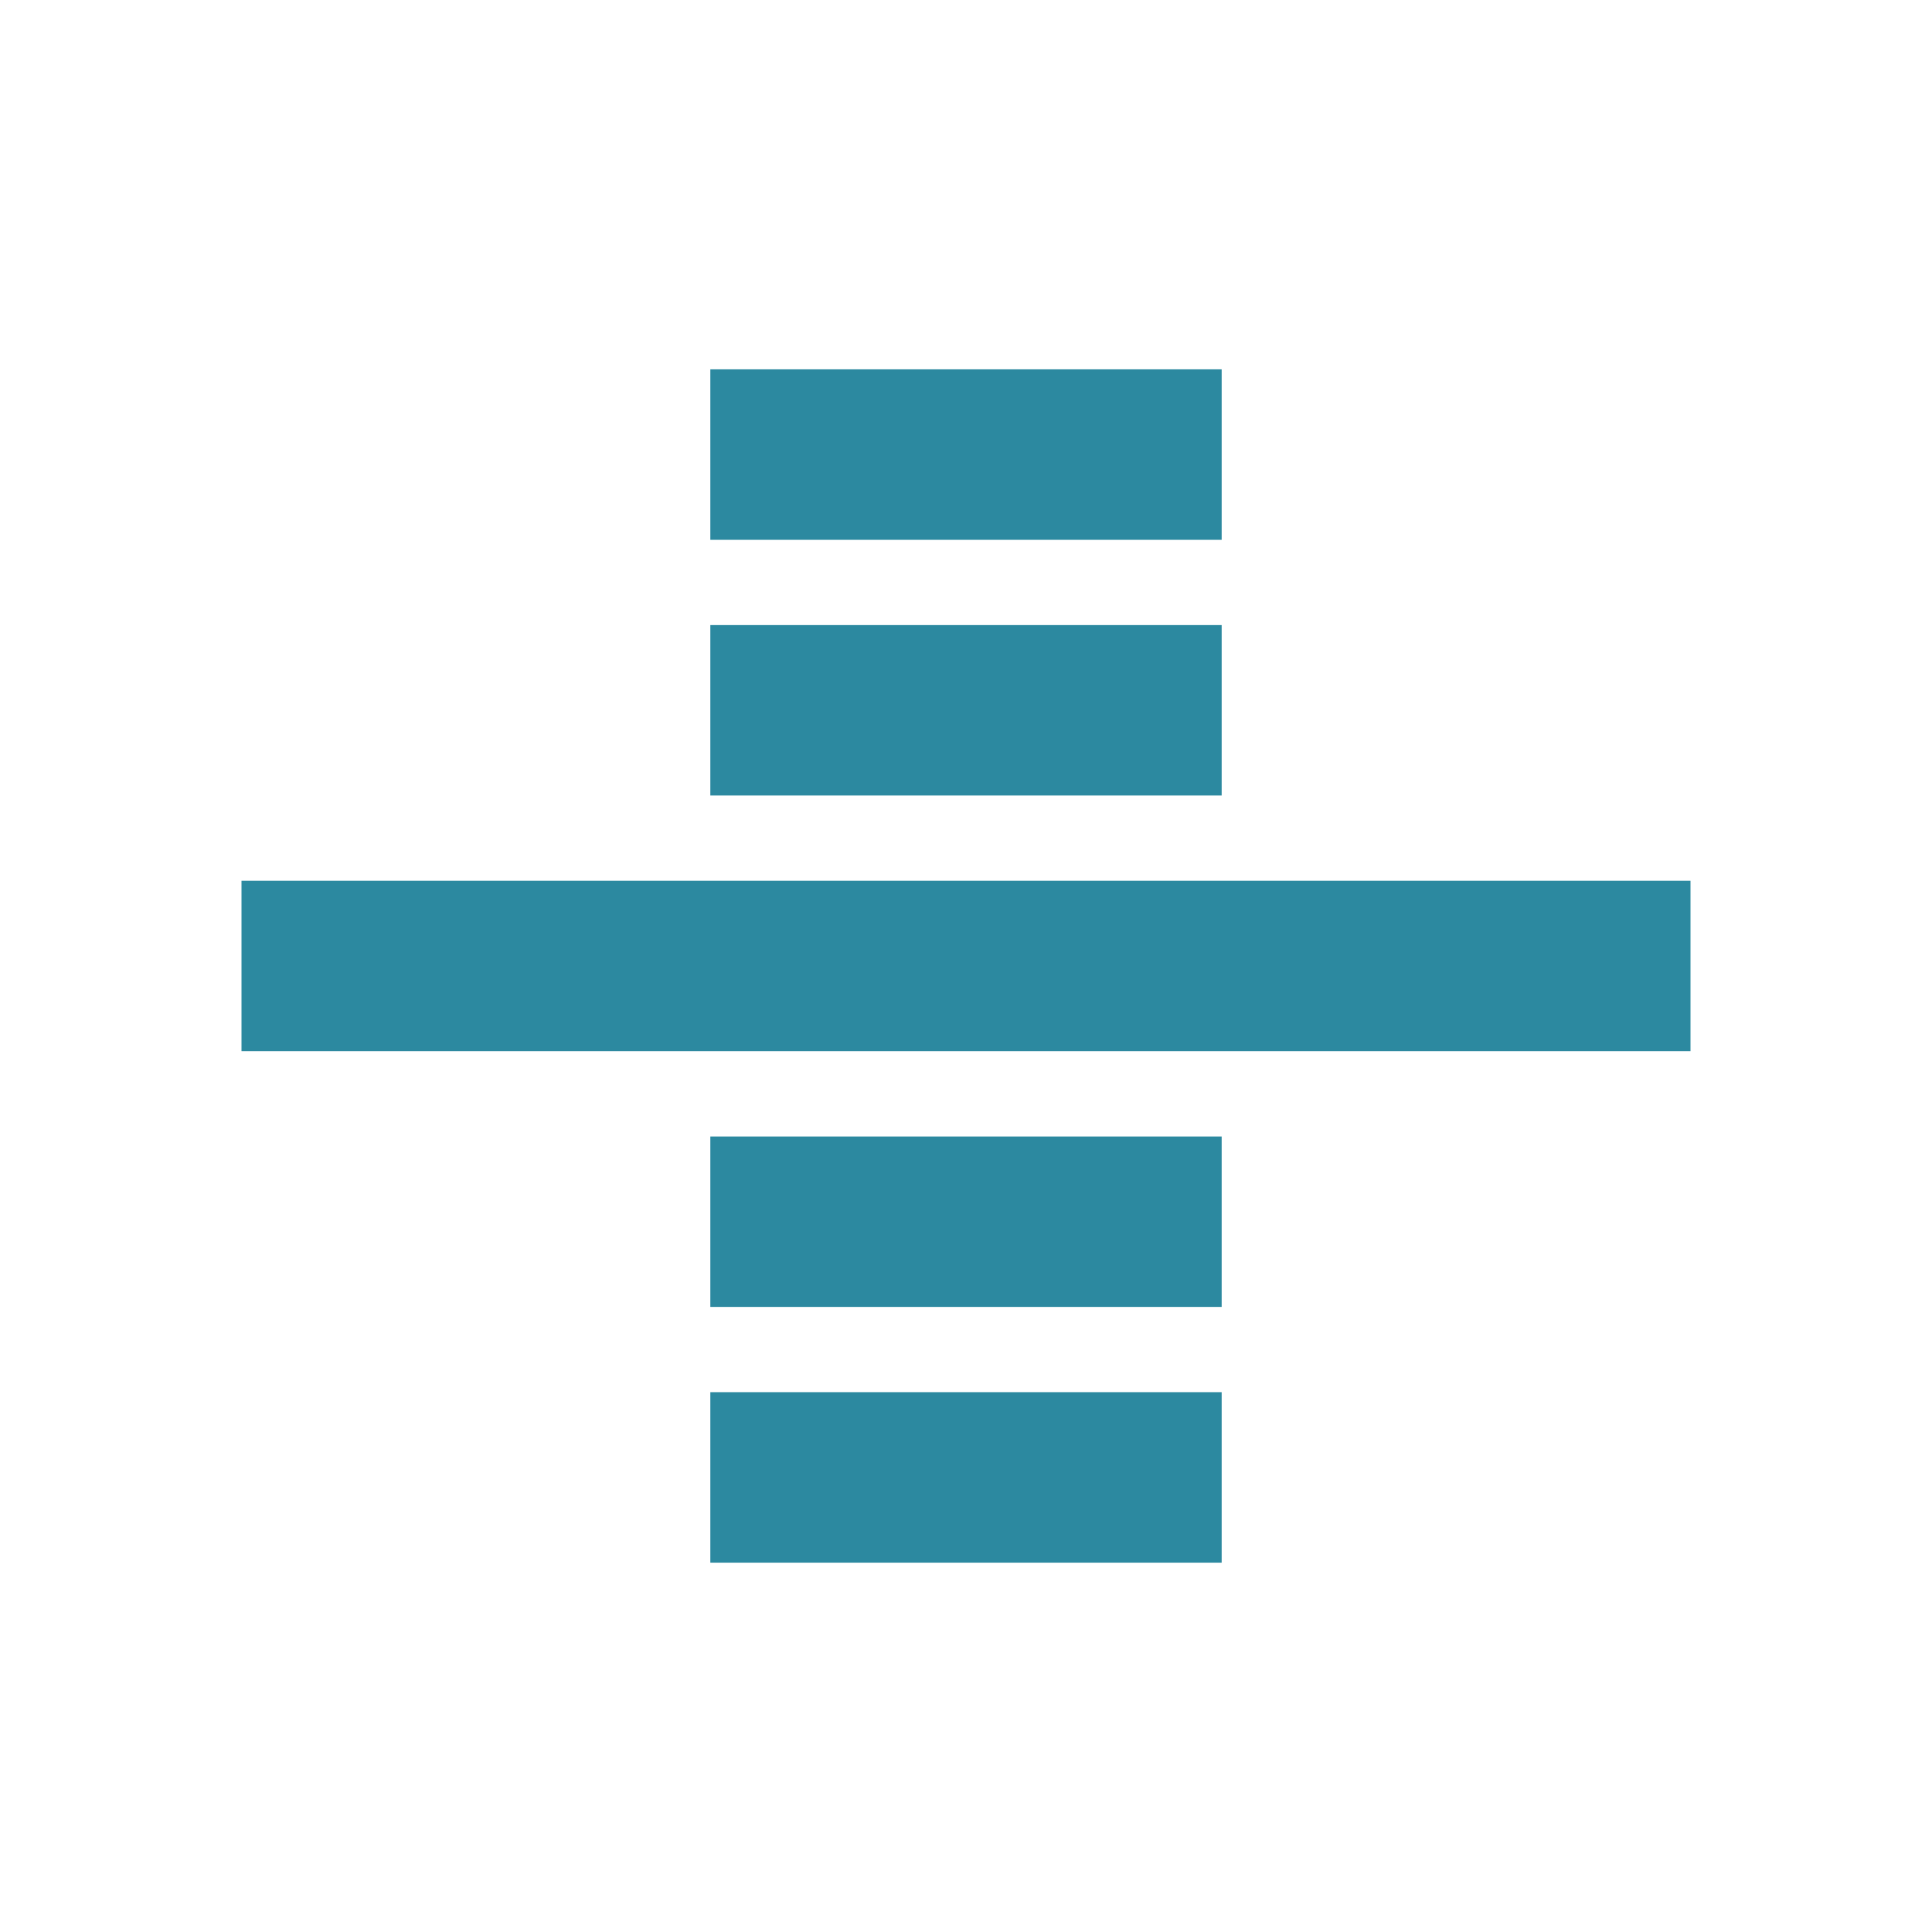 <svg xmlns="http://www.w3.org/2000/svg" width="24" height="24"><path fill="#2c89a0" d="M8.824 17.294h6.352v2.118H8.824v-2.118m0-3.176h6.352v2.117H8.824v-2.117m0-6.353h6.352v2.117H8.824V7.765m0-3.177h6.352v2.118H8.824V4.588M3 13.058h18v-2.117H3v2.118"/></svg>